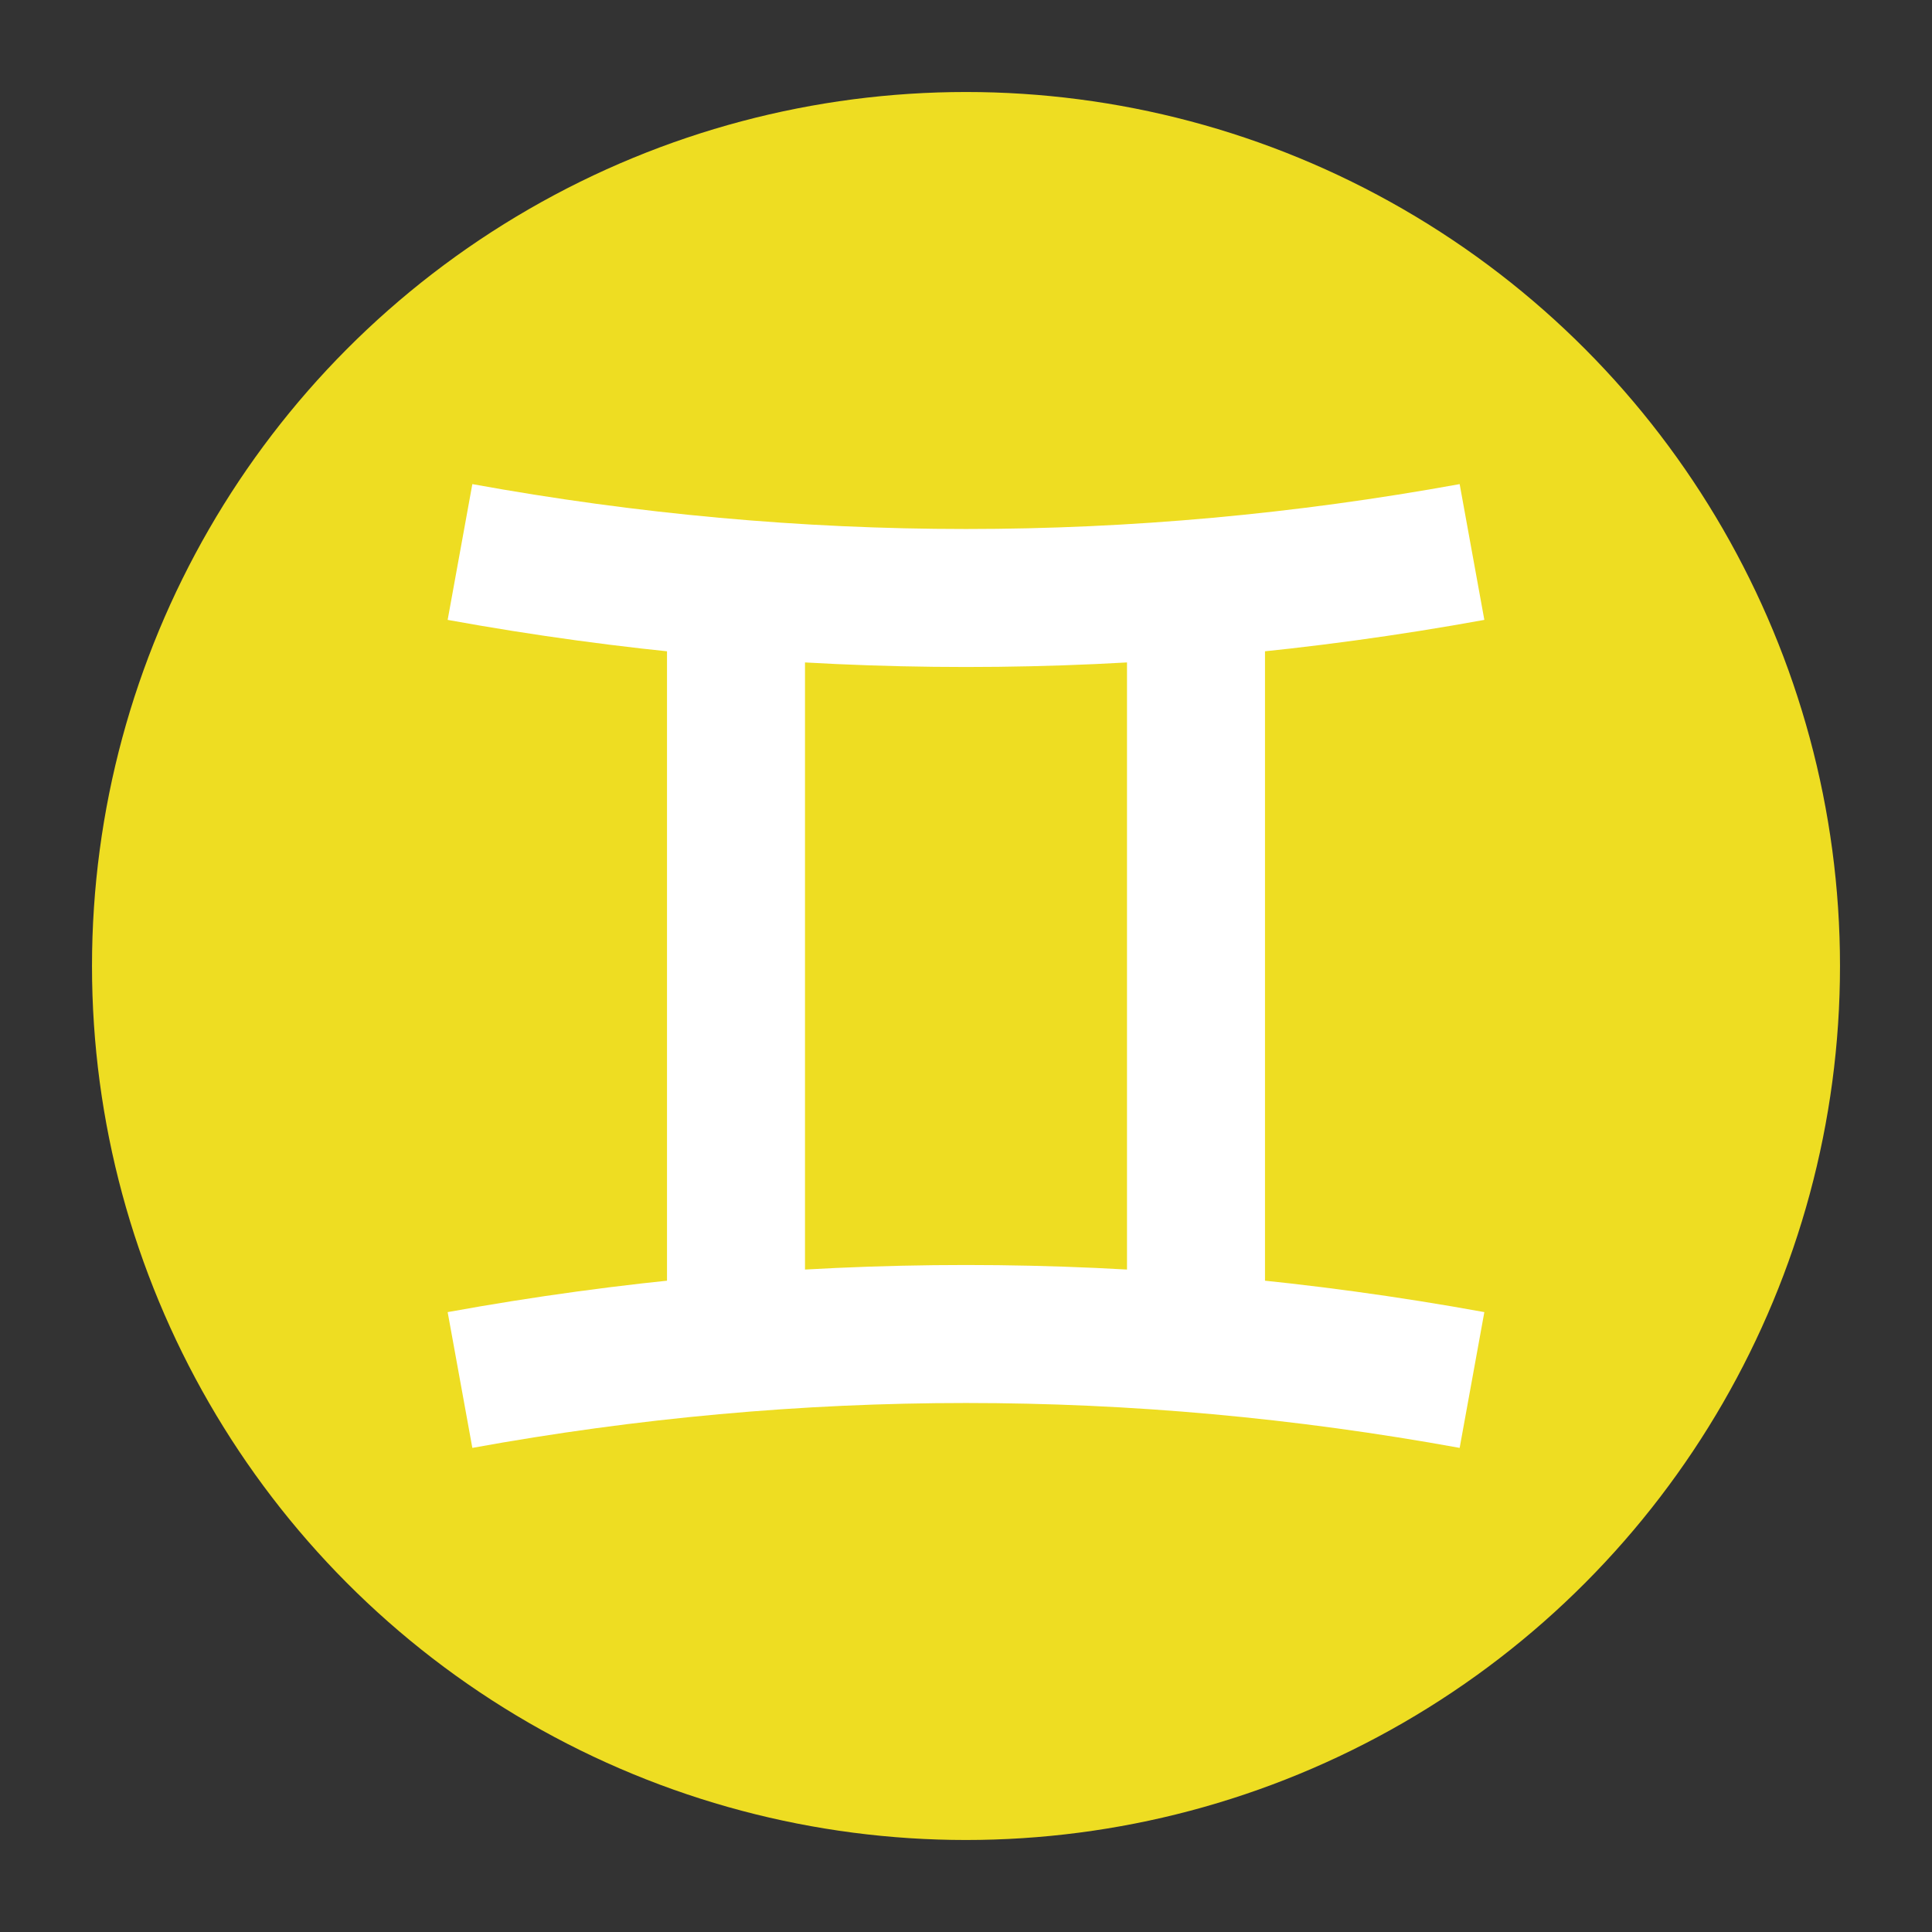 <?xml version="1.0" encoding="utf-8"?>
<!DOCTYPE svg PUBLIC "-//W3C//DTD SVG 1.1//EN" "http://www.w3.org/Graphics/SVG/1.1/DTD/svg11.dtd">
<svg version="1.1" xmlns="http://www.w3.org/2000/svg" xmlns:xlink="http://www.w3.org/1999/xlink" viewBox="-21 -21 42 42">
	<rect x="-21" y="-21" width="42" height="42" fill="#333333" stroke="none"/>
	<title>Gemini</title>
	<circle cx="0" cy="0" r="19" fill="#ed2"/>
	<path d="M-11 -9q11 2 22 0M-11 9q11 -2 22 0M-5 -8v16M5 -8v16" fill="none" stroke="#fff" stroke-width="3"/>
</svg>
